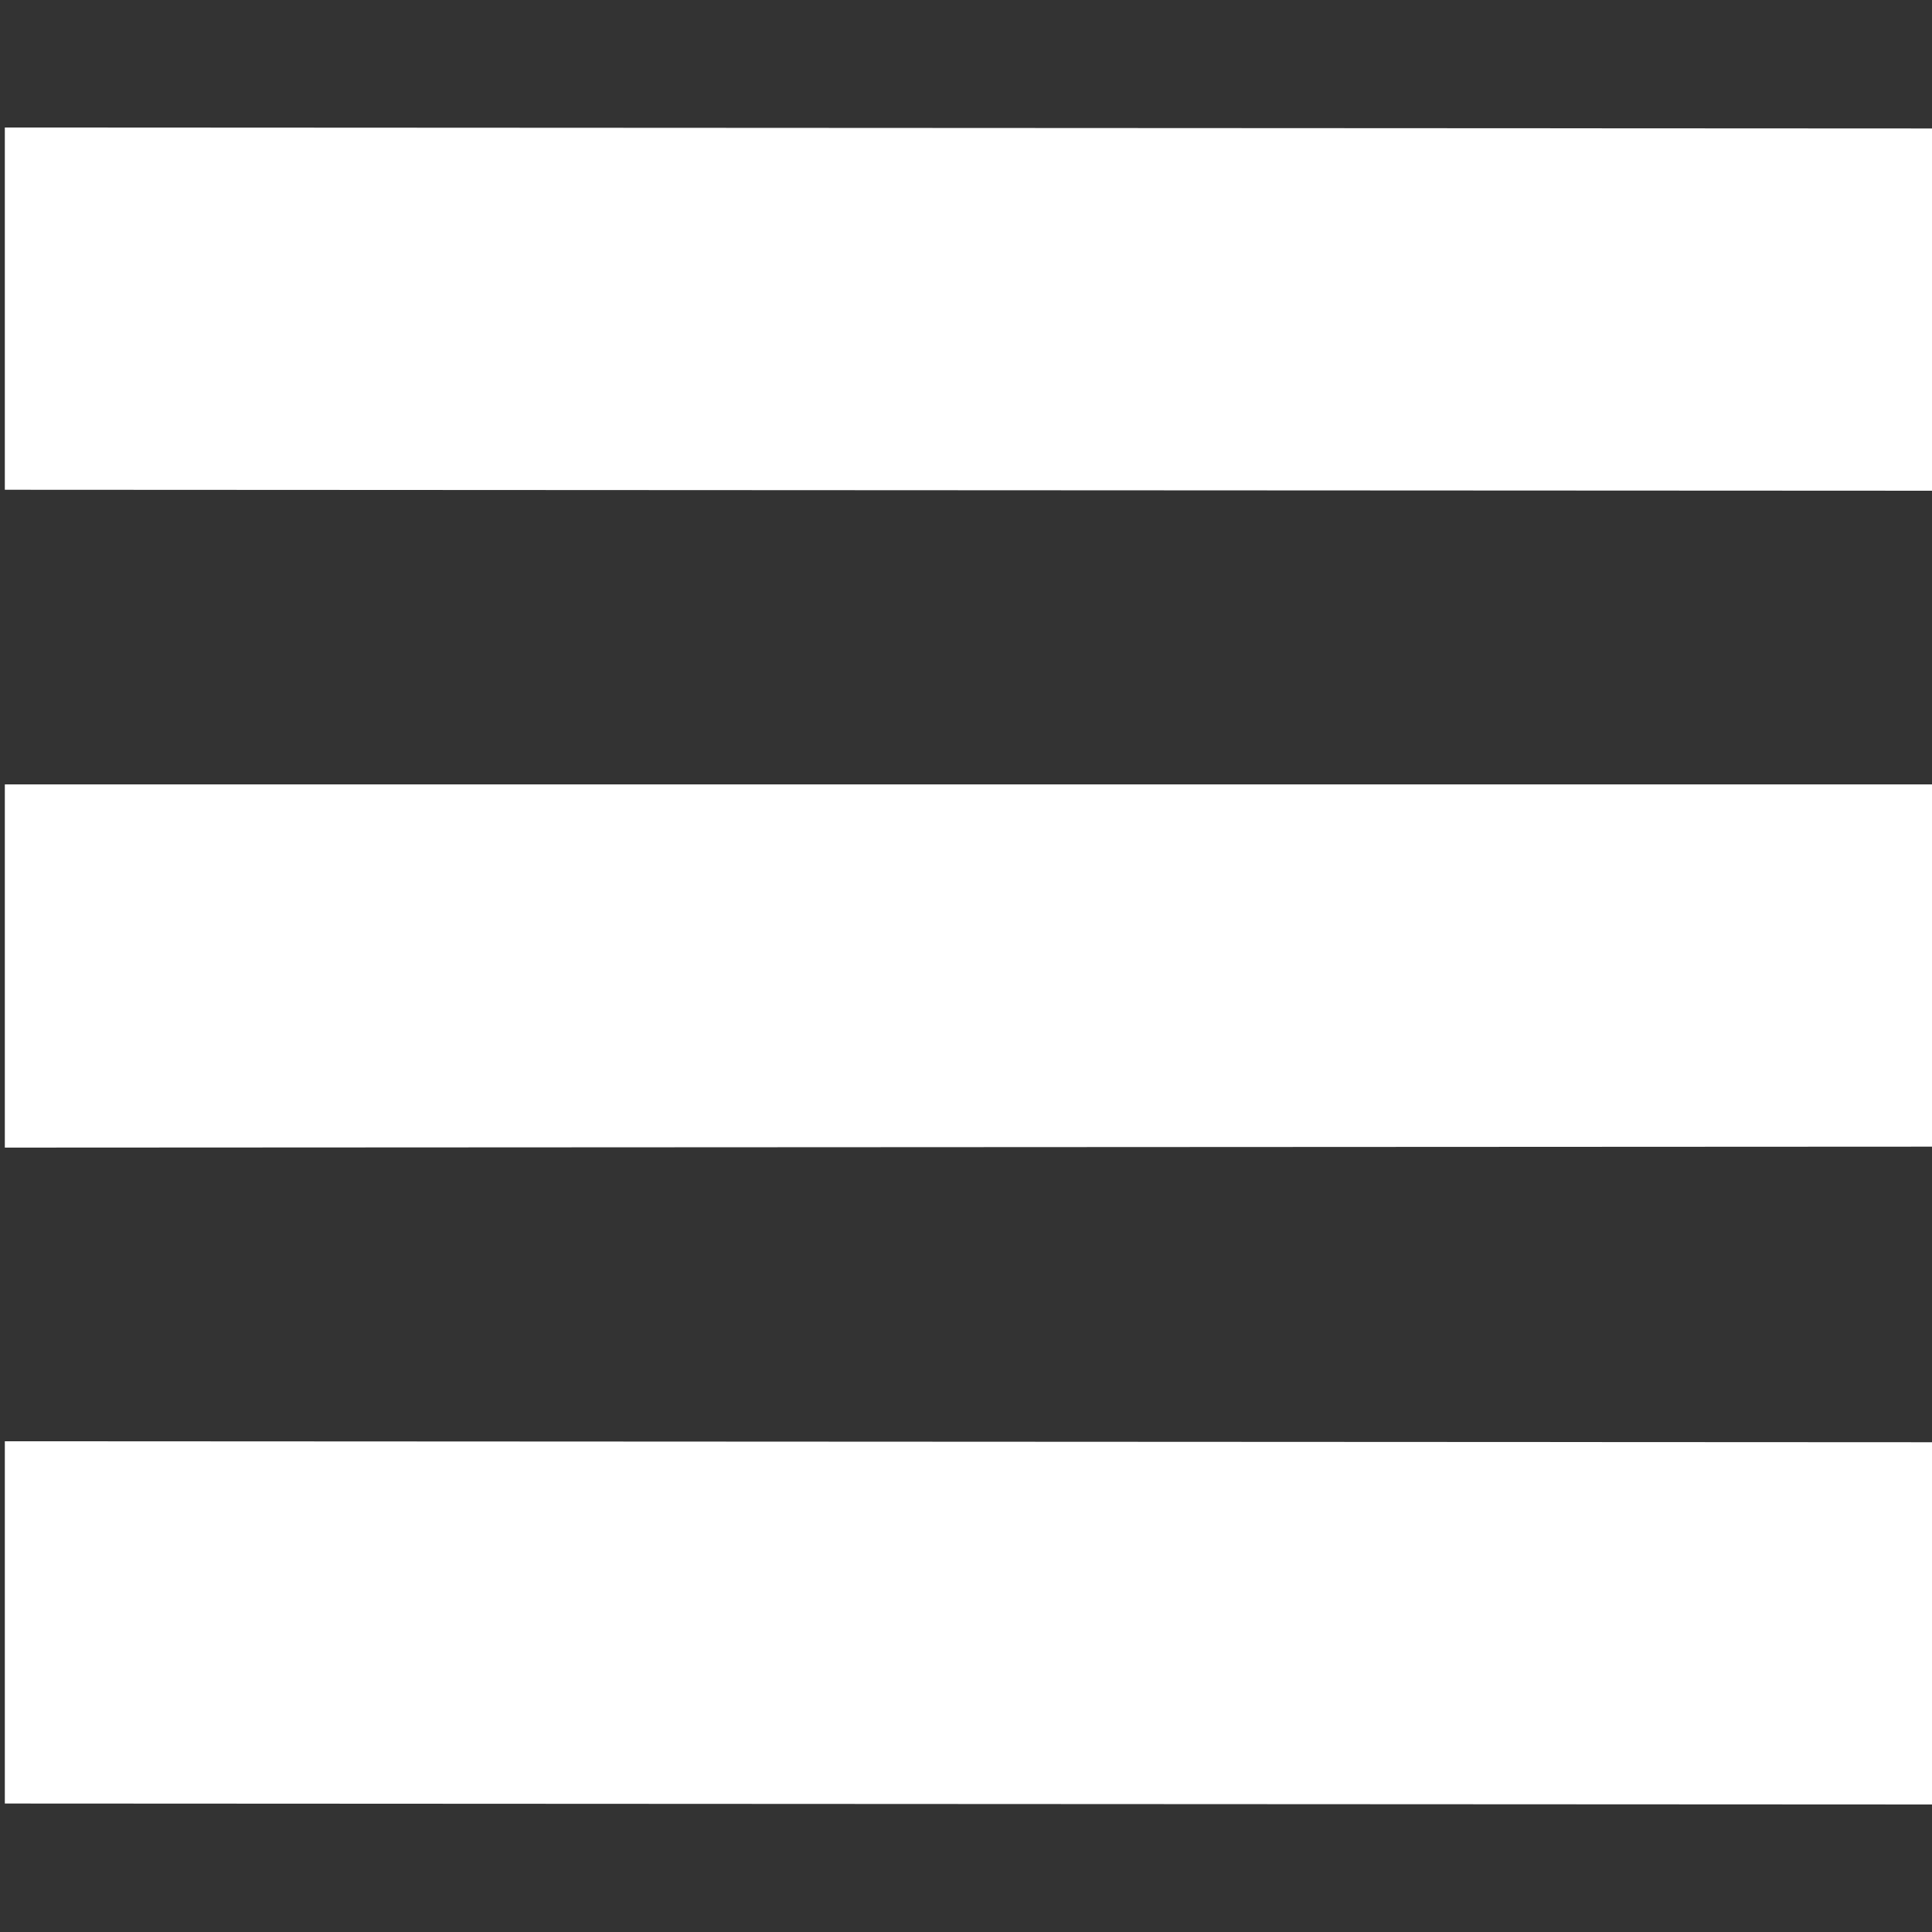 <svg version="1.2" xmlns="http://www.w3.org/2000/svg" viewBox="0 0 200 200" width="200" height="200">
	<rect x="0" y="0" width="200" height="200" fill="#333333" stroke="none"/>
	<title>Nouveau projet</title>
	<style>
		.s0 { fill: #ffffff } 
	</style>
	<g id="Layer 1">
		<path id="Forme 1" fill-rule="evenodd" class="s0" d="m0.5 118.8v-37.6h200v37.5z"/>
		<path id="Forme 1 copy" fill-rule="evenodd" class="s0" d="m200.5 13.3v37.5l-200-0.1v-37.5z"/>
		<path id="Forme 1 copy 2" fill-rule="evenodd" class="s0" d="m200.5 149.3v37.5l-200-0.1v-37.5z"/>
	</g>
</svg>